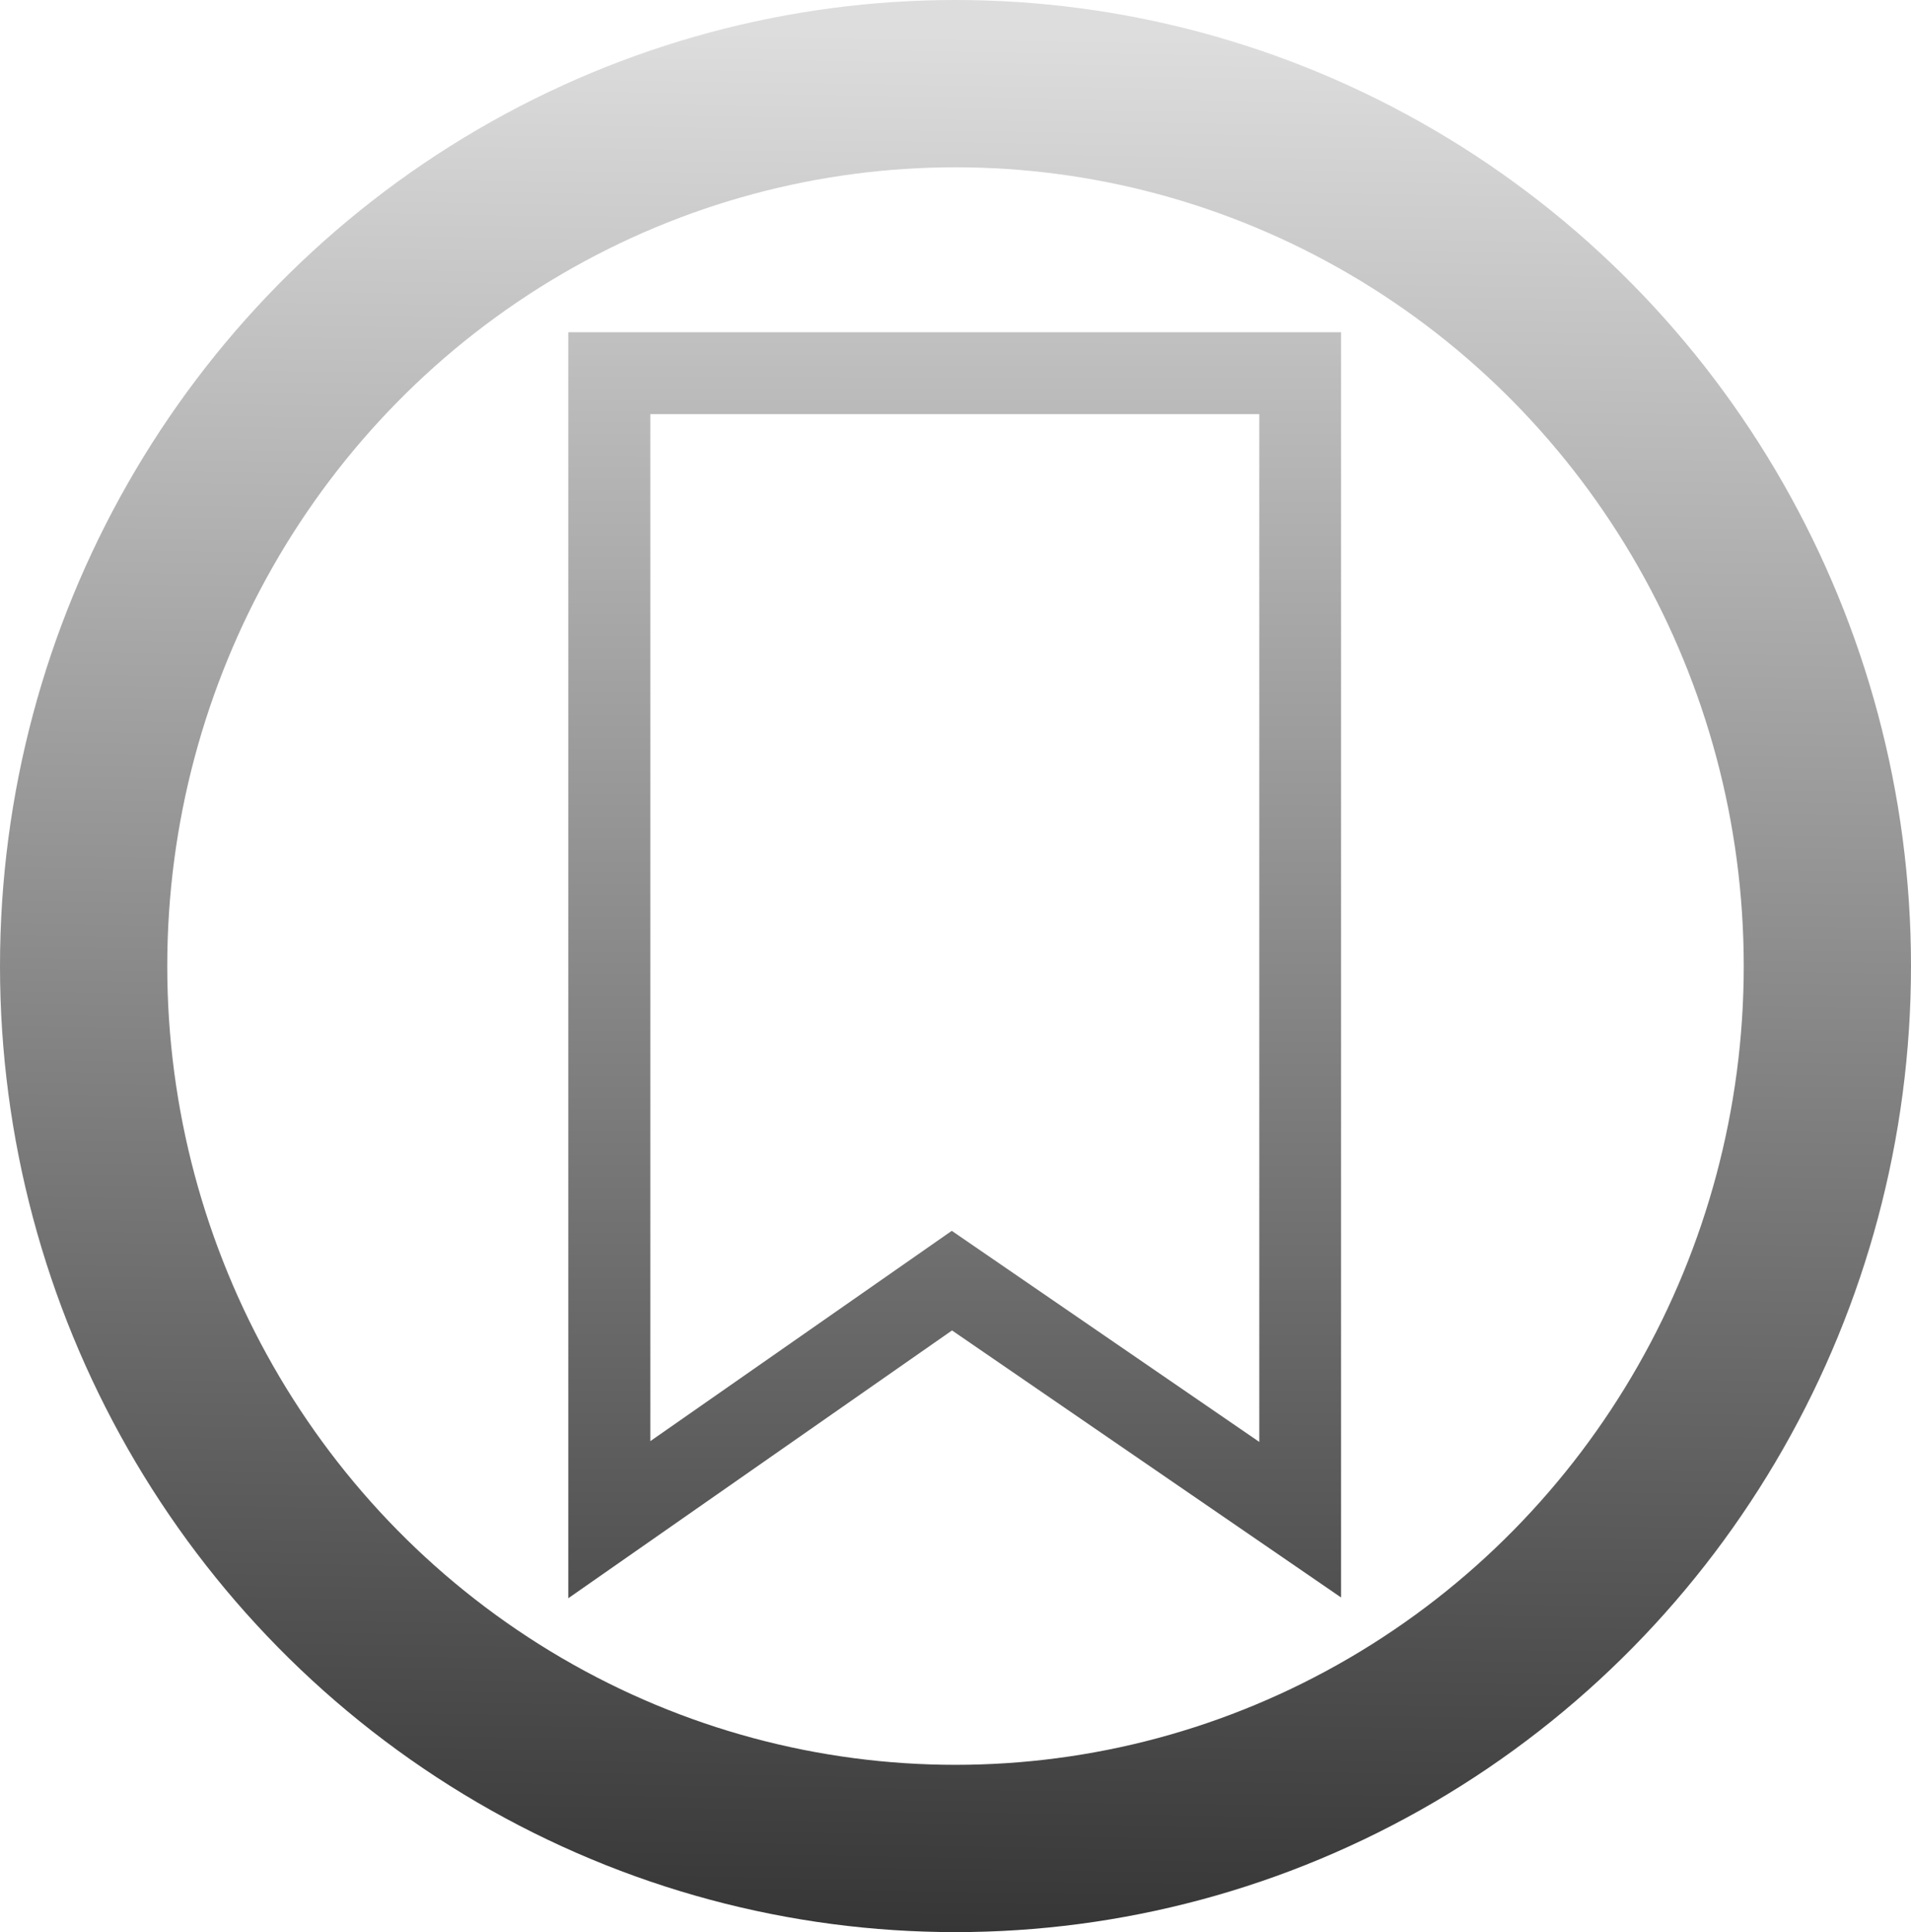 <?xml version="1.0" encoding="UTF-8" standalone="no"?>
<svg
   id="svg8"
   version="1.1"
   viewBox="0 0 205.66 207.894"
   height="207.894mm"
   width="205.66mm"
   xmlns:xlink="http://www.w3.org/1999/xlink"
   xmlns="http://www.w3.org/2000/svg"
   xmlns:svg="http://www.w3.org/2000/svg"
   xmlns:rdf="http://www.w3.org/1999/02/22-rdf-syntax-ns#"
   xmlns:cc="http://creativecommons.org/ns#"
   xmlns:dc="http://purl.org/dc/elements/1.1/">
  <defs
     id="defs2">
    <linearGradient
       id="linearGradient4097">
      <stop
         style="stop-color:#000000;stop-opacity:1;"
         offset="0"
         id="stop4093" />
      <stop
         style="stop-color:#000000;stop-opacity:0;"
         offset="1"
         id="stop4095" />
    </linearGradient>
    <linearGradient
       id="linearGradient3961">
      <stop
         style="stop-color:#333333;stop-opacity:1"
         offset="0"
         id="stop3957" />
      <stop
         style="stop-color:#DDDDDD;stop-opacity:1"
         offset="1"
         id="stop3959" />
    </linearGradient>
    <marker
       style="overflow:visible"
       id="marker8033"
       refX="0.0"
       refY="0.0"
       orient="auto">
      <path
         transform="scale(1.1) translate(1,0)"
         d="M 8.719,4.034 L -2.207,0.016 L 8.719,-4.002 C 6.973,-1.63 6.983,1.616 8.719,4.034 z "
         style="fill-rule:evenodd;stroke-width:0.625;stroke-linejoin:round;stroke:#000000;stroke-opacity:1;fill:#000000;fill-opacity:1"
         id="path8031" />
    </marker>
    <marker
       style="overflow:visible"
       id="marker7647"
       refX="0.0"
       refY="0.0"
       orient="auto">
      <path
         transform="scale(1.1) translate(1,0)"
         d="M 8.719,4.034 L -2.207,0.016 L 8.719,-4.002 C 6.973,-1.63 6.983,1.616 8.719,4.034 z "
         style="fill-rule:evenodd;stroke-width:0.625;stroke-linejoin:round;stroke:#000000;stroke-opacity:1;fill:#000000;fill-opacity:1"
         id="path7645" />
    </marker>
    <marker
       orient="auto"
       refY="0.0"
       refX="0.0"
       id="marker7405"
       style="overflow:visible">
      <path
         id="path7403"
         style="fill-rule:evenodd;stroke-width:0.625;stroke-linejoin:round;stroke:#000000;stroke-opacity:1;fill:#000000;fill-opacity:1"
         d="M 8.719,4.034 L -2.207,0.016 L 8.719,-4.002 C 6.973,-1.63 6.983,1.616 8.719,4.034 z "
         transform="scale(1.1) translate(1,0)" />
    </marker>
    <linearGradient
       xlink:href="#linearGradient3961"
       id="linearGradient3963"
       x1="108.066"
       y1="208.396"
       x2="105.013"
       y2="0.66"
       gradientUnits="userSpaceOnUse" />
    <linearGradient
       xlink:href="#linearGradient4097"
       id="linearGradient4099"
       x1="40.432"
       y1="109.224"
       x2="14.496"
       y2="115.739"
       gradientUnits="userSpaceOnUse" />
    <linearGradient
       xlink:href="#linearGradient3961"
       id="linearGradient4863"
       x1="516.828"
       y1="1243.493"
       x2="517.466"
       y2="-238.31"
       gradientUnits="userSpaceOnUse" />
  </defs>
  <g
     id="g3714"
     style="stroke:url(#linearGradient3963);fill-opacity:0;fill:#000000">
    <ellipse
       transform="scale(-1,1)"
       ry="94.947"
       rx="93.83"
       cy="103.947"
       cx="-102.83"
       id="path815"
       style="fill:url(#linearGradient4099);fill-opacity:1.0;stroke:url(#linearGradient3963);stroke-width:18;stroke-linecap:round;stroke-linejoin:miter;stroke-miterlimit:4;stroke-dasharray:none;stroke-opacity:1" />
    <g
       id="g13"
       style="fill:url(#linearGradient4099);fill-opacity:1.0;stroke:url(#linearGradient3963)"
       transform="matrix(0.139,0,0,0.139,33.248,34.358)">
      <path
         d="M 200.8,10 V 990 L 497.9,782.7 799.1,989.4 V 10 Z M 735.8,869 497.7,705.6 264.3,868.4 v -795 h 471.5 z"
         id="path11"
         style="fill:url(#linearGradient4863);fill-opacity:1;stroke:none;stroke-opacity:1" />
    </g>
  </g>
</svg>
